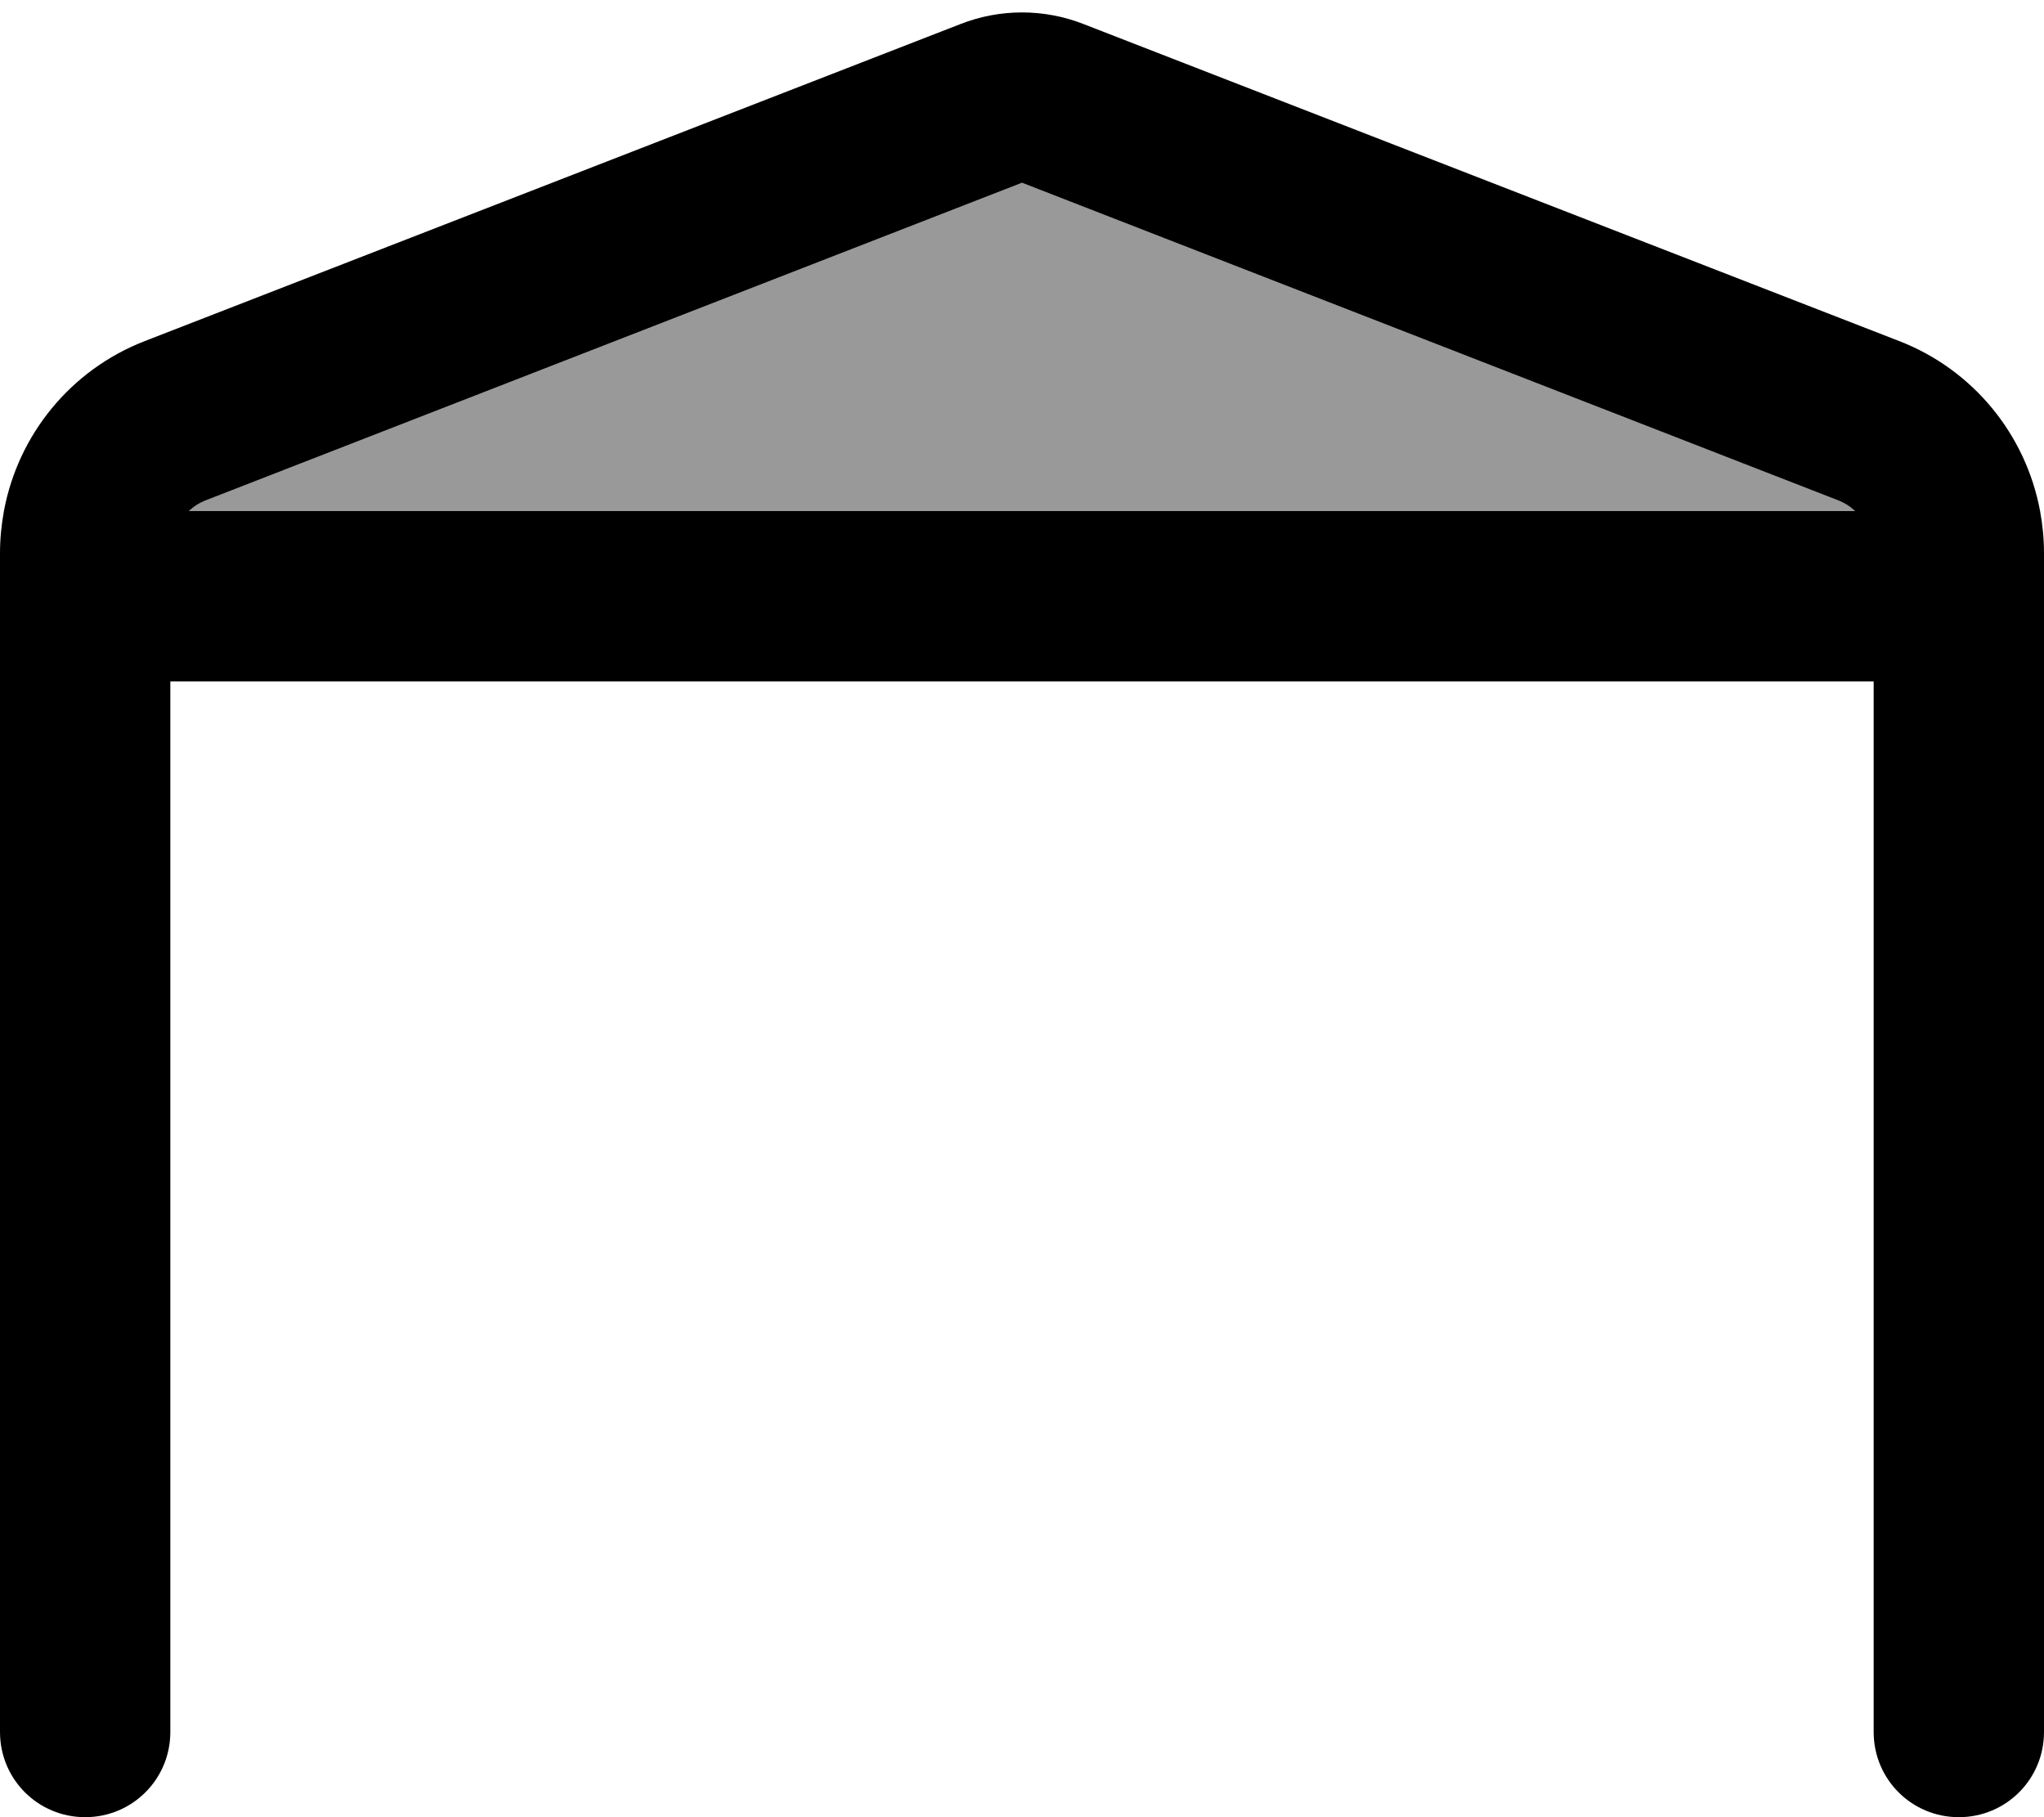 <svg xmlns="http://www.w3.org/2000/svg" viewBox="0 0 576 512"><!--! Font Awesome Pro 7.1.0 by @fontawesome - https://fontawesome.com License - https://fontawesome.com/license (Commercial License) Copyright 2025 Fonticons, Inc. --><path opacity=".4" fill="currentColor" d="M53.2 144l469.7 0c-1.4-1.3-3.1-2.4-5-3.1L288 51.5 58.2 140.9c-1.9 .7-3.6 1.8-5 3.1z"/><path fill="currentColor" d="M535.2 96.1c20.9 8.1 35.7 26.4 39.7 47.9 .7 3.8 1.1 7.8 1.1 11.8L576 488c0 13.3-10.7 24-24 24s-24-10.7-24-24l0-296-480 0 0 296c0 13.3-10.7 24-24 24S0 501.3 0 488L0 155.8c0-4 .4-7.9 1.1-11.8 4-21.5 18.8-39.8 39.7-47.9L270.6 6.8c11.2-4.4 23.6-4.4 34.8 0L535.2 96.1zM522.8 144c-1.4-1.3-3.1-2.4-5-3.1L288 51.5 58.2 140.9c-1.9 .7-3.6 1.8-5 3.1l469.7 0z"/></svg>